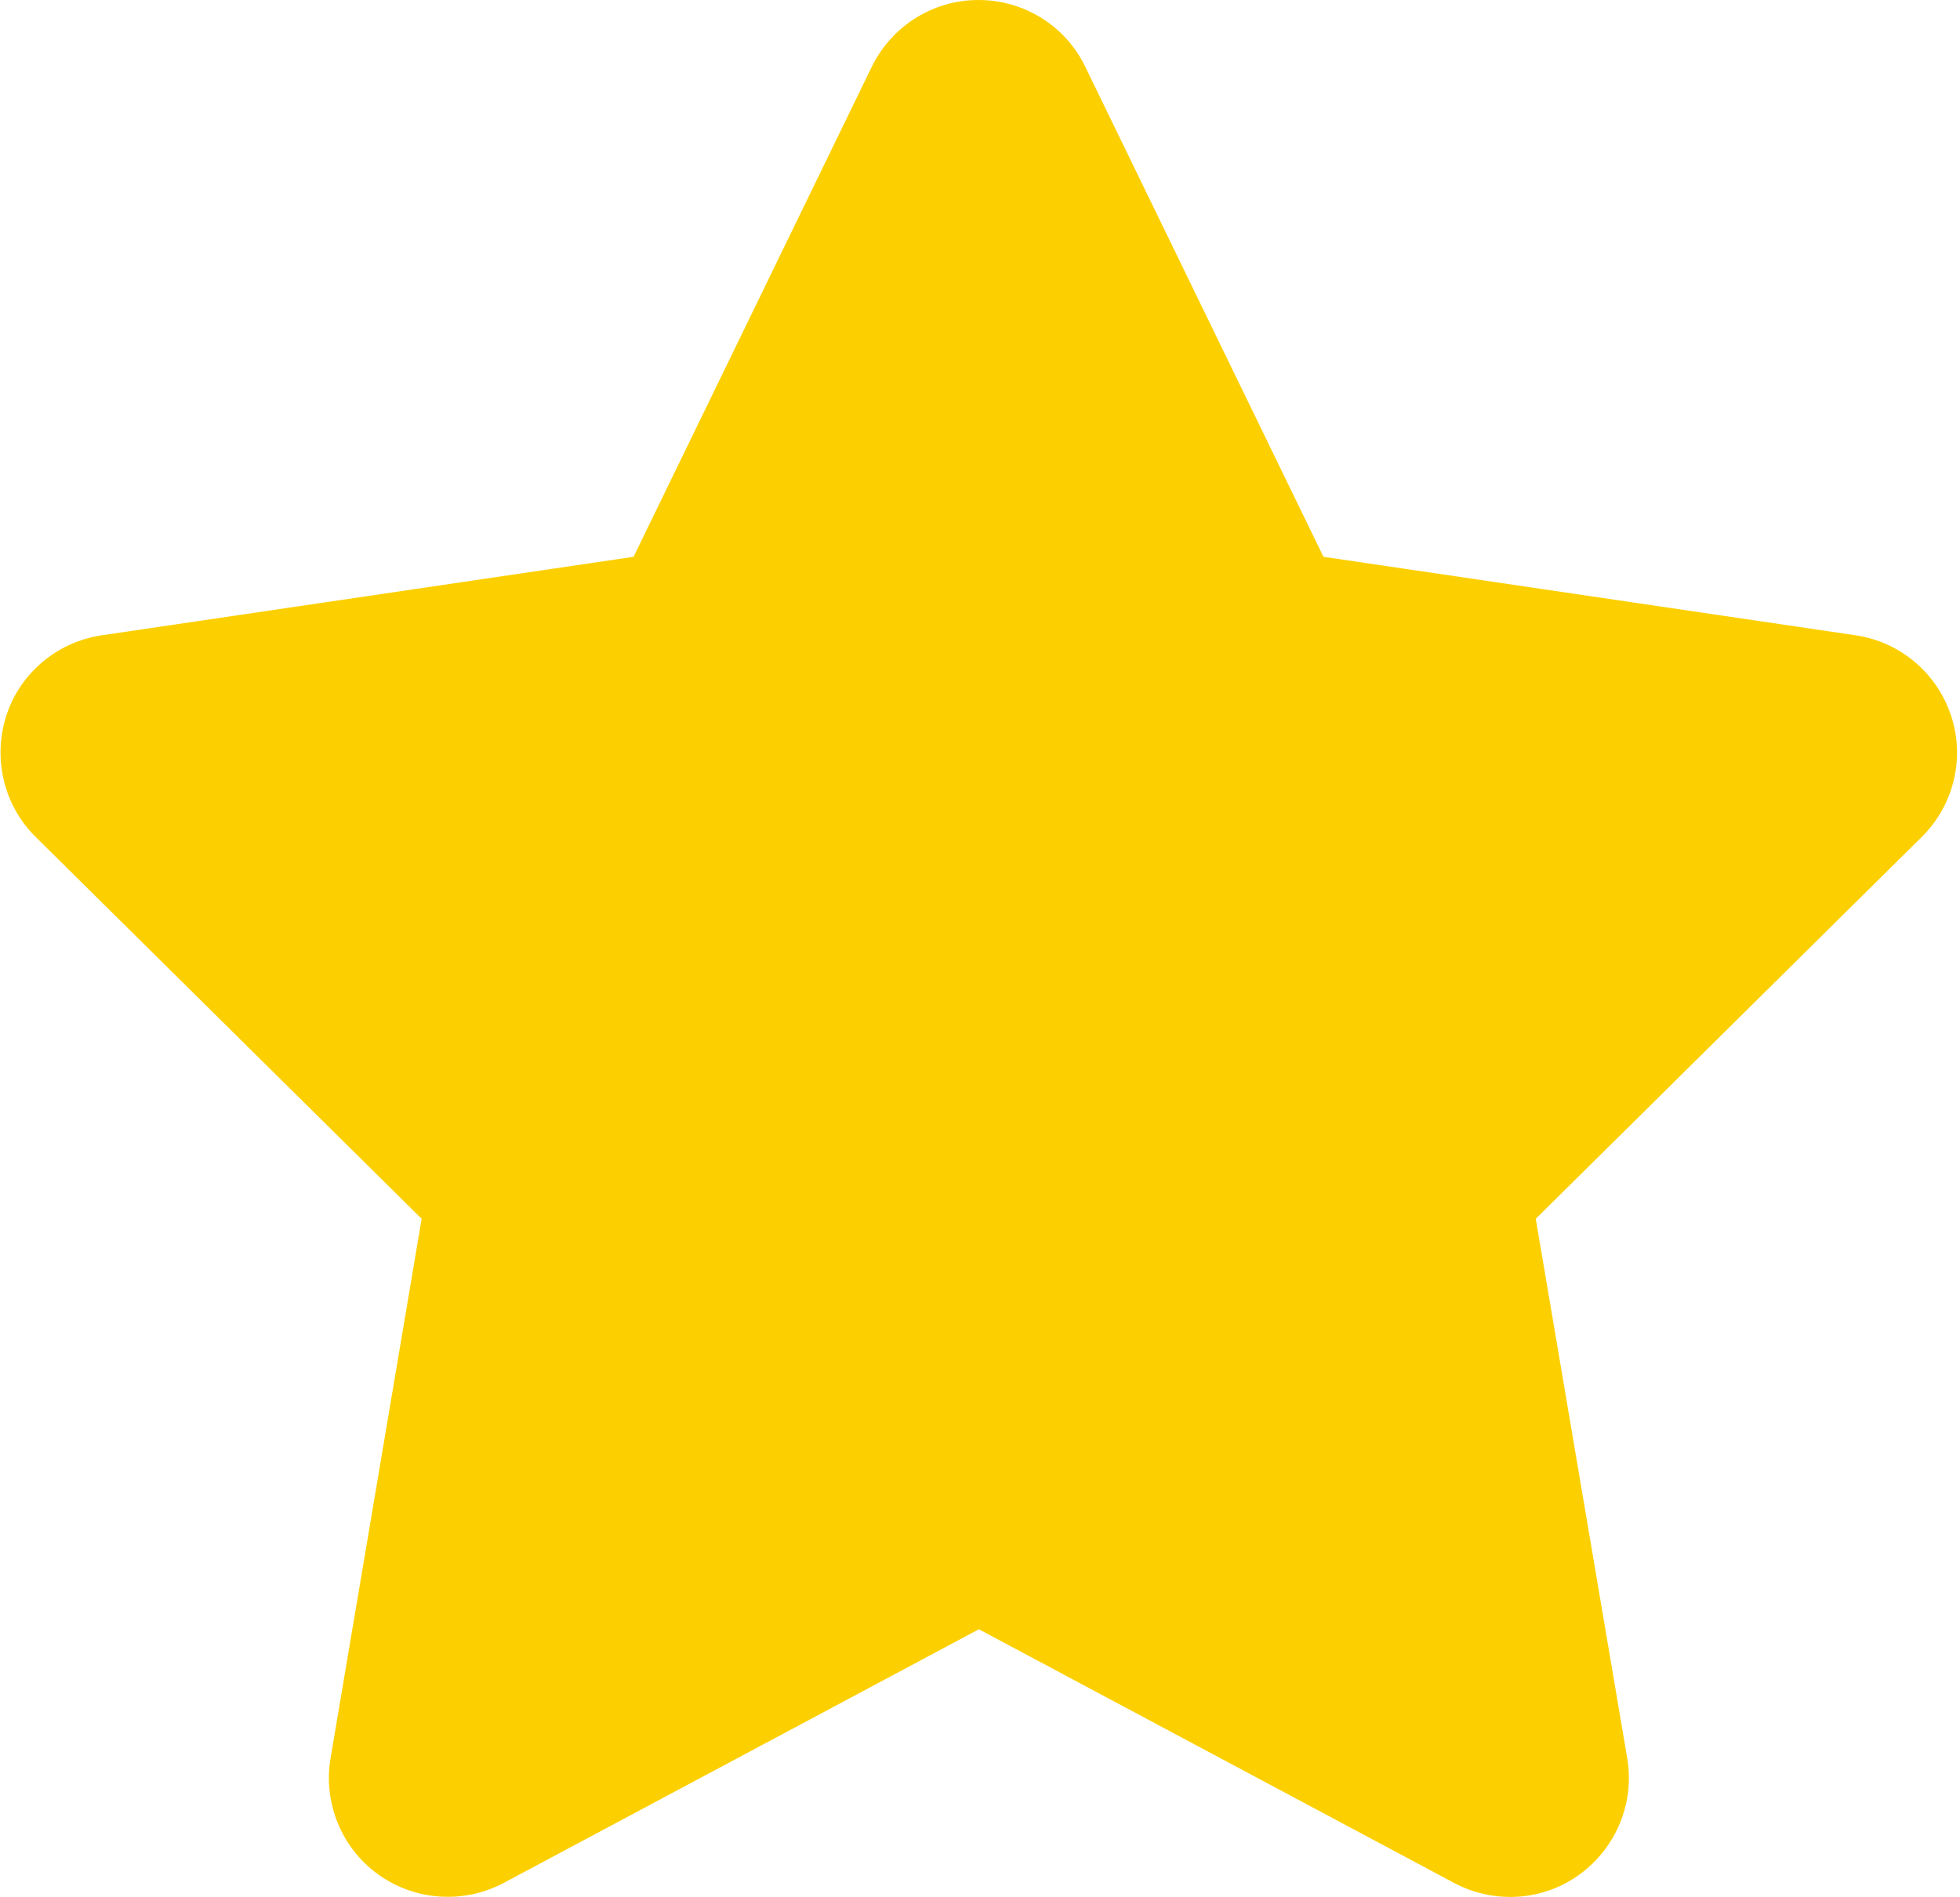 <svg width="529" height="512" viewBox="0 0 529 512" fill="none" xmlns="http://www.w3.org/2000/svg">
<path d="M292.9 18C287.6 7 276.4 0 264.1 0C251.8 0 240.7 7 235.3 18L171 150.3L27.4 171.5C15.4 173.3 5.4 181.7 1.7 193.2C-2 204.7 1 217.4 9.6 225.9L113.8 329L89.2 474.7C87.2 486.7 92.2 498.9 102.1 506C112 513.1 125.1 514 135.9 508.3L264.2 439.8L392.5 508.3C403.3 514 416.4 513.2 426.3 506C436.2 498.8 441.2 486.7 439.2 474.7L414.5 329L518.7 225.9C527.3 217.4 530.4 204.7 526.6 193.2C522.8 181.7 512.9 173.3 500.9 171.5L357.2 150.3L292.9 18Z" fill="#FCD000"/>
</svg>